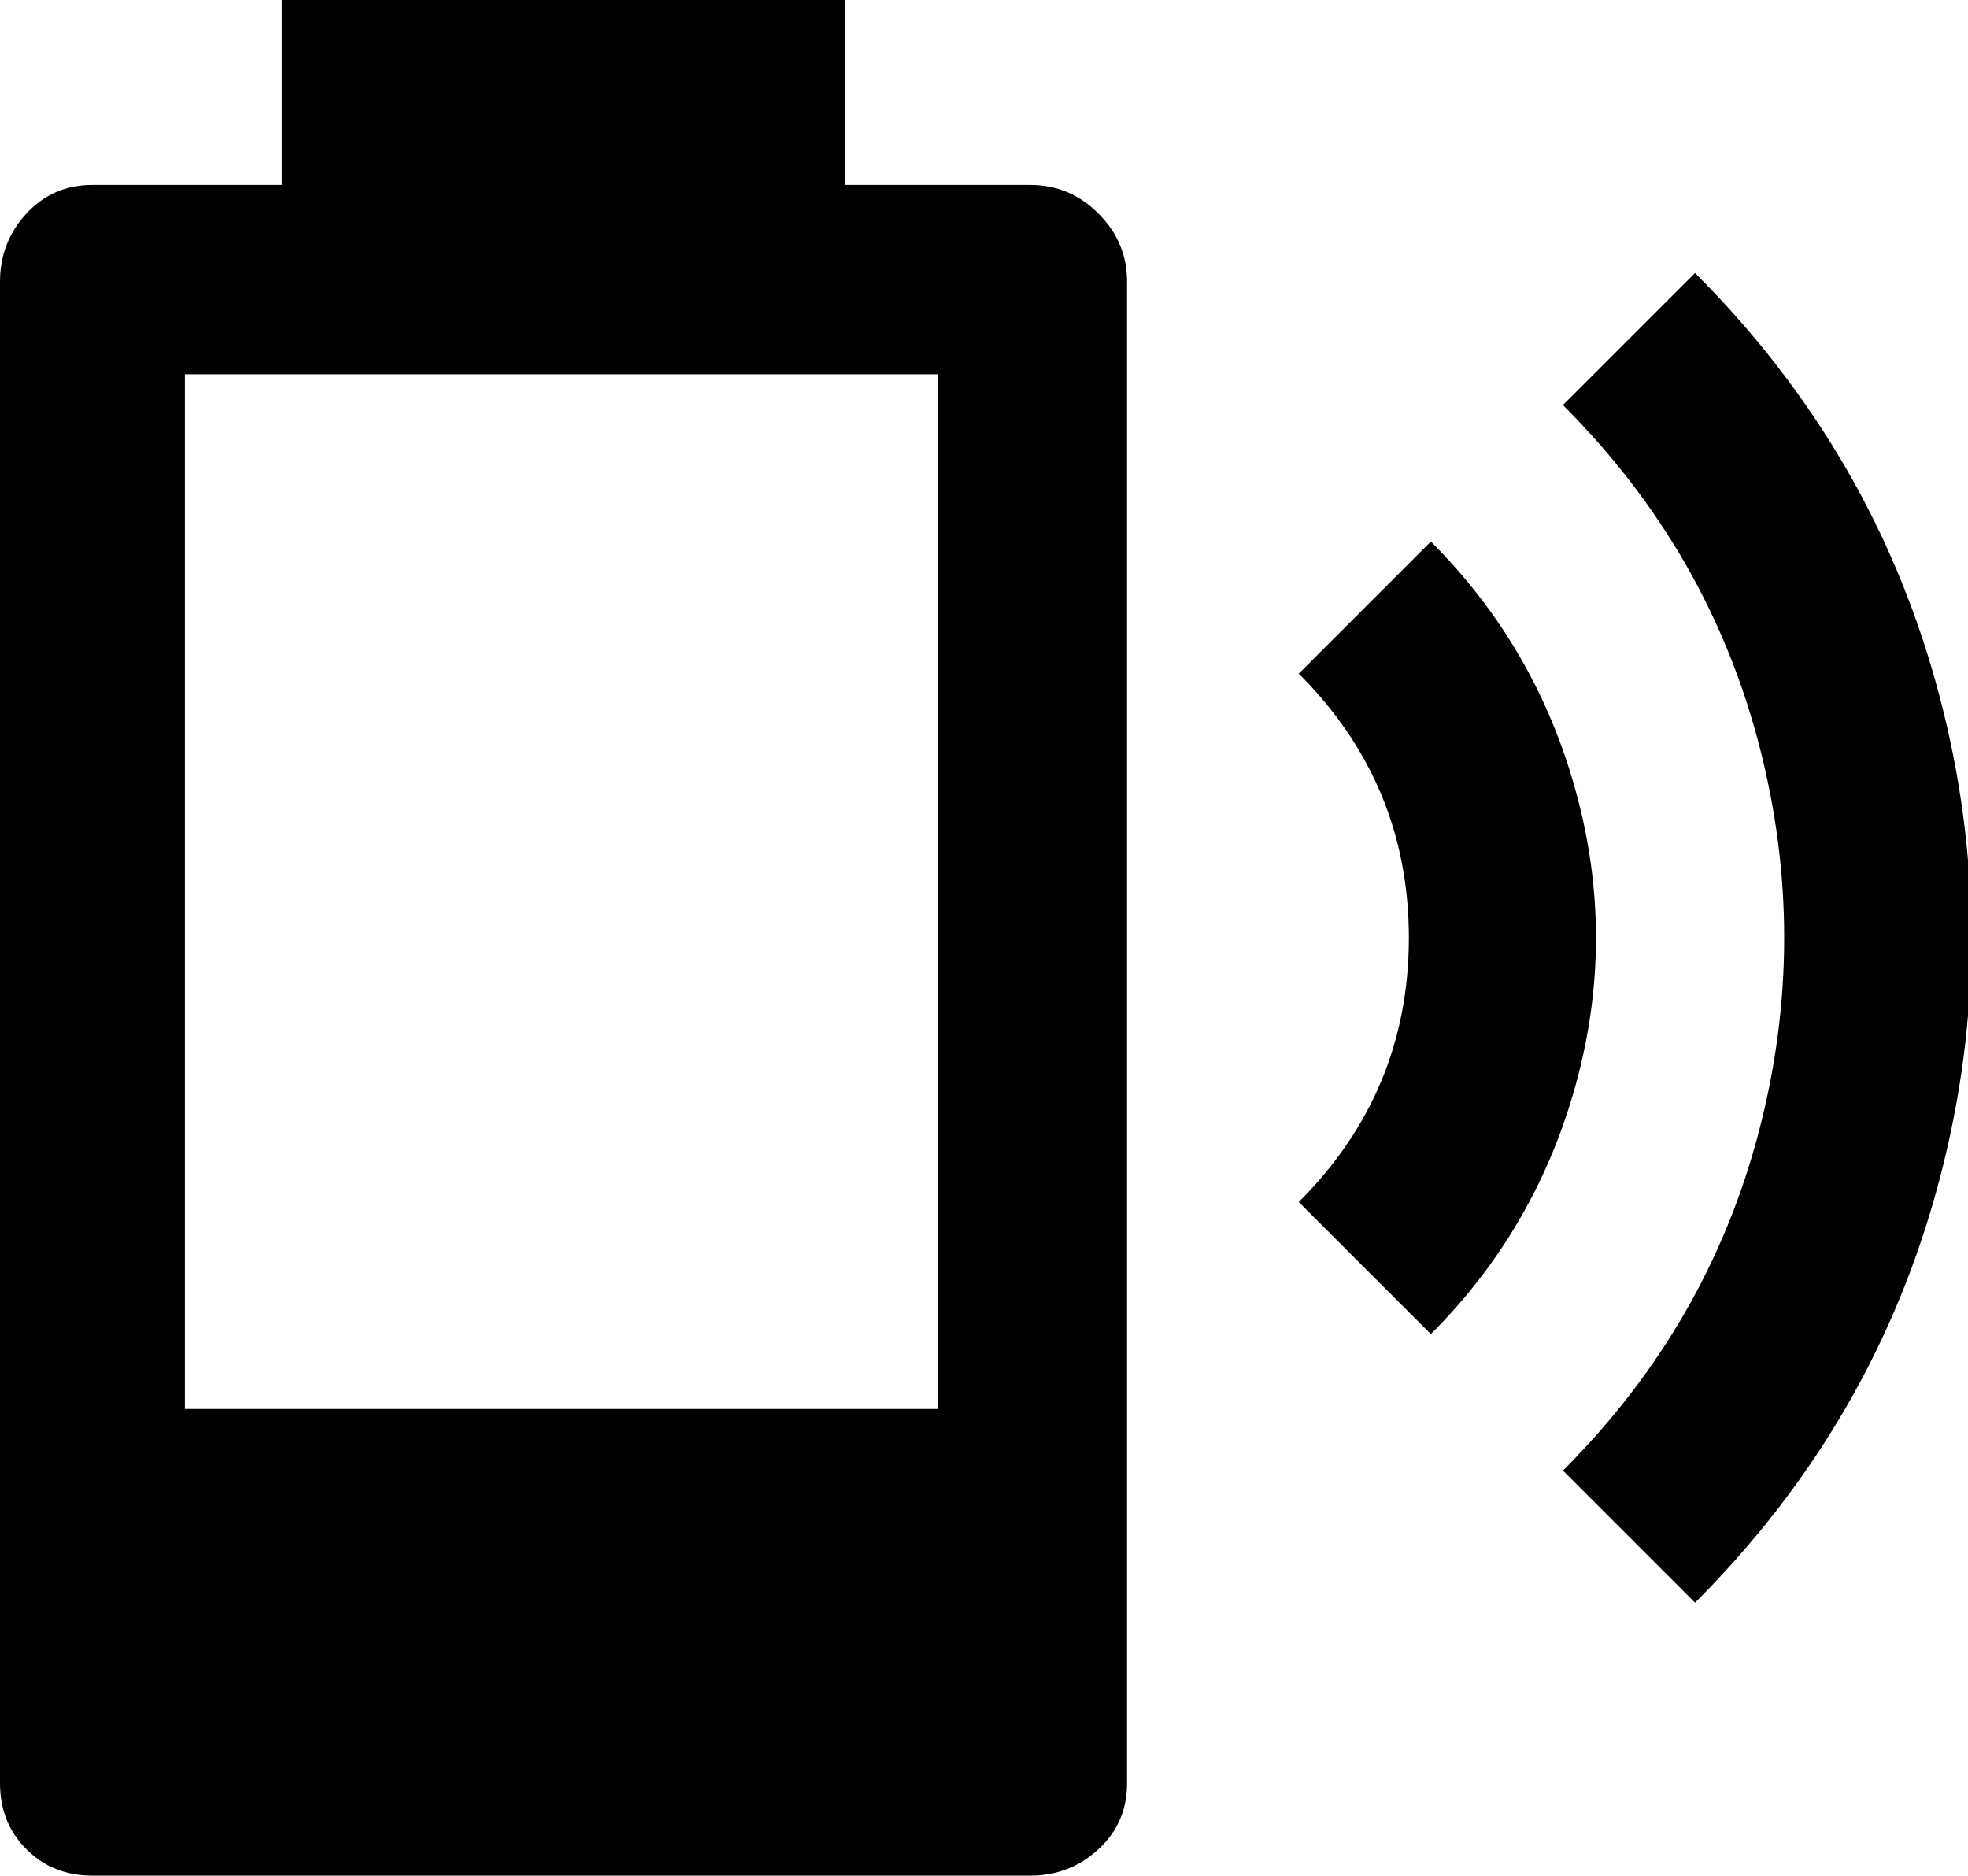 <svg xmlns="http://www.w3.org/2000/svg" viewBox="43 -21 447 426">
      <g transform="scale(1 -1) translate(0 -384)">
        <path d="M428 343 398 313Q431 280 442.5 236.0Q454 192 442.5 148.0Q431 104 398 71L428 41Q469 82 483.5 137.0Q498 192 483.5 247.0Q469 302 428 343ZM368 282 338 252Q363 227 363.0 192.0Q363 157 338 132L368 102Q392 126 401.0 159.0Q410 192 401.0 225.0Q392 258 368 282ZM277 363H235V405H107V363H64Q55 363 49.0 356.5Q43 350 43 341V0Q43 -9 49.0 -15.0Q55 -21 64 -21H277Q286 -21 292.5 -15.0Q299 -9 299 0V341Q299 350 292.5 356.5Q286 363 277 363ZM256 85H85V320H256Z" />
      </g>
    </svg>